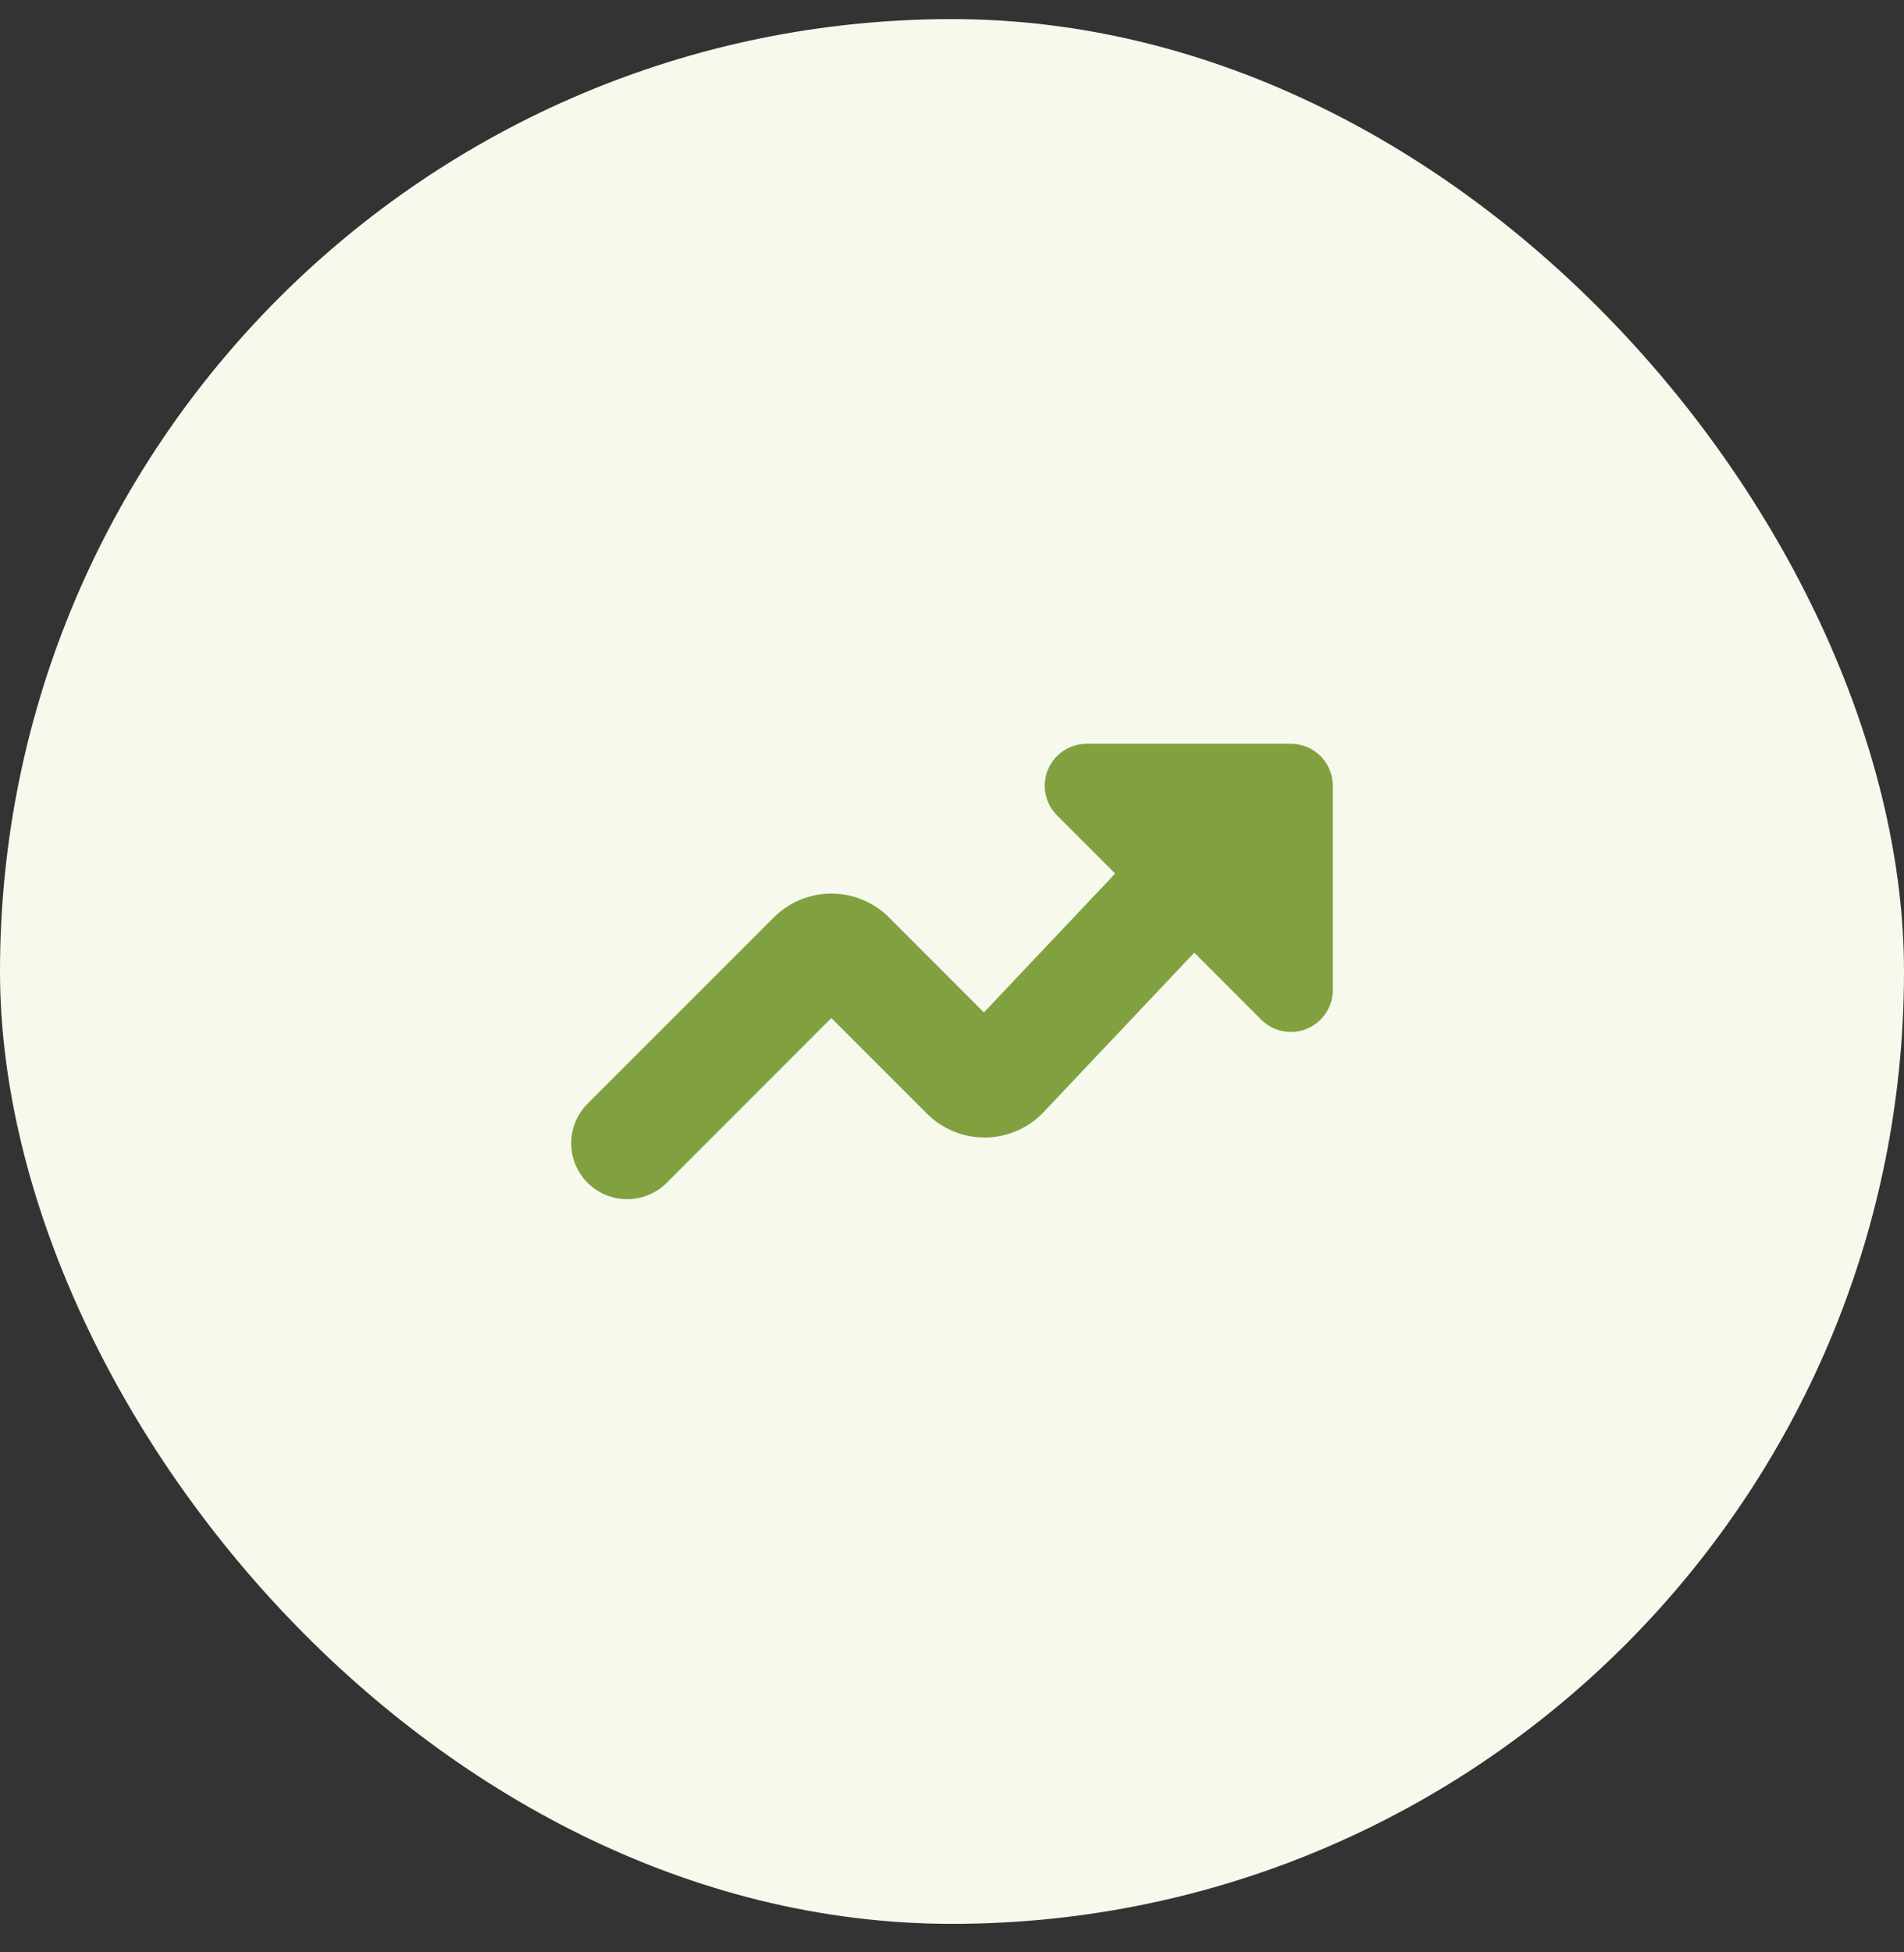 <svg width="40" height="41" viewBox="0 0 40 41" fill="none" xmlns="http://www.w3.org/2000/svg">
<rect x="0" y="0" width="40" height="41" fill="#333333" stroke="none"/>
<rect y="0.401" width="40" height="40" rx="20" fill="#F6F9EC"/>
<path fill-rule="evenodd" clip-rule="evenodd" d="M14.007 24.839C13.786 25.06 13.487 25.183 13.175 25.183C12.864 25.183 12.565 25.06 12.344 24.839C12.124 24.619 12 24.32 12 24.008C12 23.696 12.124 23.397 12.344 23.177L16.26 19.262L16.268 19.254C16.588 18.941 17.018 18.765 17.466 18.765C17.914 18.765 18.344 18.941 18.664 19.254L18.672 19.262L20.67 21.261L23.428 18.345L22.206 17.123C22.083 17 21.999 16.843 21.965 16.672C21.931 16.501 21.948 16.324 22.015 16.163C22.082 16.002 22.195 15.865 22.339 15.768C22.484 15.671 22.654 15.619 22.828 15.619H27.119C27.353 15.619 27.577 15.712 27.742 15.877C27.907 16.043 28 16.267 28 16.5V20.791C28 20.965 27.948 21.135 27.851 21.28C27.754 21.425 27.617 21.537 27.456 21.604C27.295 21.671 27.118 21.688 26.947 21.654C26.776 21.62 26.619 21.536 26.496 21.413L25.09 20.006L21.913 23.367C21.756 23.529 21.569 23.659 21.362 23.748C21.154 23.837 20.932 23.885 20.706 23.888C20.481 23.891 20.257 23.849 20.047 23.765C19.838 23.681 19.647 23.557 19.486 23.399L19.478 23.391L17.465 21.379L14.007 24.839Z" fill="#81A141"/>
</svg>

